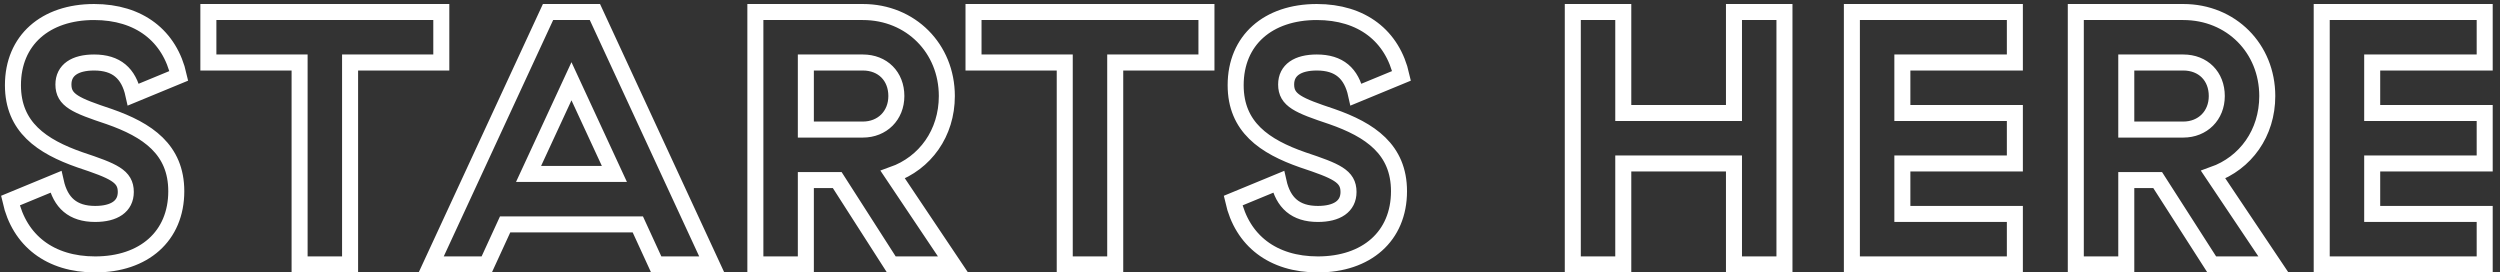 
<svg width="312px" height="34px" viewBox="0 0 312 34" version="1.1" xmlns="http://www.w3.org/2000/svg" xmlns:xlink="http://www.w3.org/1999/xlink">
    <rect x="0" y="0" width="312" height="34" fill="#333333" stroke="none"/>
    <g id="Mobile" stroke="none" stroke-width="1" fill="none" fill-rule="evenodd" fill-opacity="0">
        <g id="Mid-form" transform="translate(-38, -103)" fill="#FFFFFF" fill-rule="nonzero" stroke="#FFFFFF" stroke-width="2">
            <path d="M49.875,136 C44.25,136 40.425,133.03 39.3,128.035 L44.97,125.695 C45.555,128.305 47.085,129.7 49.875,129.7 C52.26,129.7 53.7,128.755 53.7,126.955 C53.7,124.975 52.17,124.345 47.985,122.95 C43.215,121.285 39.615,118.855 39.615,113.635 C39.615,108.01 43.665,104.5 49.74,104.5 C55.365,104.5 59.19,107.47 60.315,112.465 L54.645,114.805 C54.06,112.15 52.53,110.8 49.74,110.8 C47.355,110.8 45.915,111.745 45.915,113.545 C45.915,115.525 47.445,116.155 51.63,117.55 C56.4,119.215 60,121.645 60,126.865 C60,132.49 55.95,136 49.875,136 Z M75.39,136 L75.39,110.8 L64.005,110.8 L64.005,104.5 L93.075,104.5 L93.075,110.8 L81.69,110.8 L81.69,136 L75.39,136 Z M119.895,136 L117.6,131.005 L101.04,131.005 L98.745,136 L91.815,136 L106.395,104.5 L112.245,104.5 L126.825,136 L119.895,136 Z M103.965,124.705 L114.675,124.705 L109.32,113.14 L103.965,124.705 Z M156.93,136 L149.235,136 L142.485,125.47 L138.57,125.47 L138.57,136 L132.27,136 L132.27,104.5 L145.68,104.5 C151.665,104.5 156.165,109.045 156.165,114.985 C156.165,119.62 153.465,123.355 149.415,124.795 L156.93,136 Z M138.57,110.8 L138.57,119.17 L145.68,119.17 C148.11,119.17 149.865,117.415 149.865,114.985 C149.865,112.51 148.155,110.8 145.68,110.8 L138.57,110.8 Z M170.88,136 L170.88,110.8 L159.495,110.8 L159.495,104.5 L188.565,104.5 L188.565,110.8 L177.18,110.8 L177.18,136 L170.88,136 Z M202.47,136 C196.845,136 193.02,133.03 191.895,128.035 L197.565,125.695 C198.15,128.305 199.68,129.7 202.47,129.7 C204.855,129.7 206.295,128.755 206.295,126.955 C206.295,124.975 204.765,124.345 200.58,122.95 C195.81,121.285 192.21,118.855 192.21,113.635 C192.21,108.01 196.26,104.5 202.335,104.5 C207.96,104.5 211.785,107.47 212.91,112.465 L207.24,114.805 C206.655,112.15 205.125,110.8 202.335,110.8 C199.95,110.8 198.51,111.745 198.51,113.545 C198.51,115.525 200.04,116.155 204.225,117.55 C208.995,119.215 212.595,121.645 212.595,126.865 C212.595,132.49 208.545,136 202.47,136 Z M234.285,136 L234.285,104.5 L240.585,104.5 L240.585,117.1 L254.4,117.1 L254.4,104.5 L260.7,104.5 L260.7,136 L254.4,136 L254.4,123.4 L240.585,123.4 L240.585,136 L234.285,136 Z M269.115,136 L269.115,104.5 L289.455,104.5 L289.455,110.8 L275.415,110.8 L275.415,117.1 L289.455,117.1 L289.455,123.4 L275.415,123.4 L275.415,129.7 L289.455,129.7 L289.455,136 L269.115,136 Z M321.72,136 L314.025,136 L307.275,125.47 L303.36,125.47 L303.36,136 L297.06,136 L297.06,104.5 L310.47,104.5 C316.455,104.5 320.955,109.045 320.955,114.985 C320.955,119.62 318.255,123.355 314.205,124.795 L321.72,136 Z M303.36,110.8 L303.36,119.17 L310.47,119.17 C312.9,119.17 314.655,117.415 314.655,114.985 C314.655,112.51 312.945,110.8 310.47,110.8 L303.36,110.8 Z M327.75,136 L327.75,104.5 L348.09,104.5 L348.09,110.8 L334.05,110.8 L334.05,117.1 L348.09,117.1 L348.09,123.4 L334.05,123.4 L334.05,129.7 L348.09,129.7 L348.09,136 L327.75,136 Z" id="STARTSHERE"></path>
        </g>
    </g>
</svg>